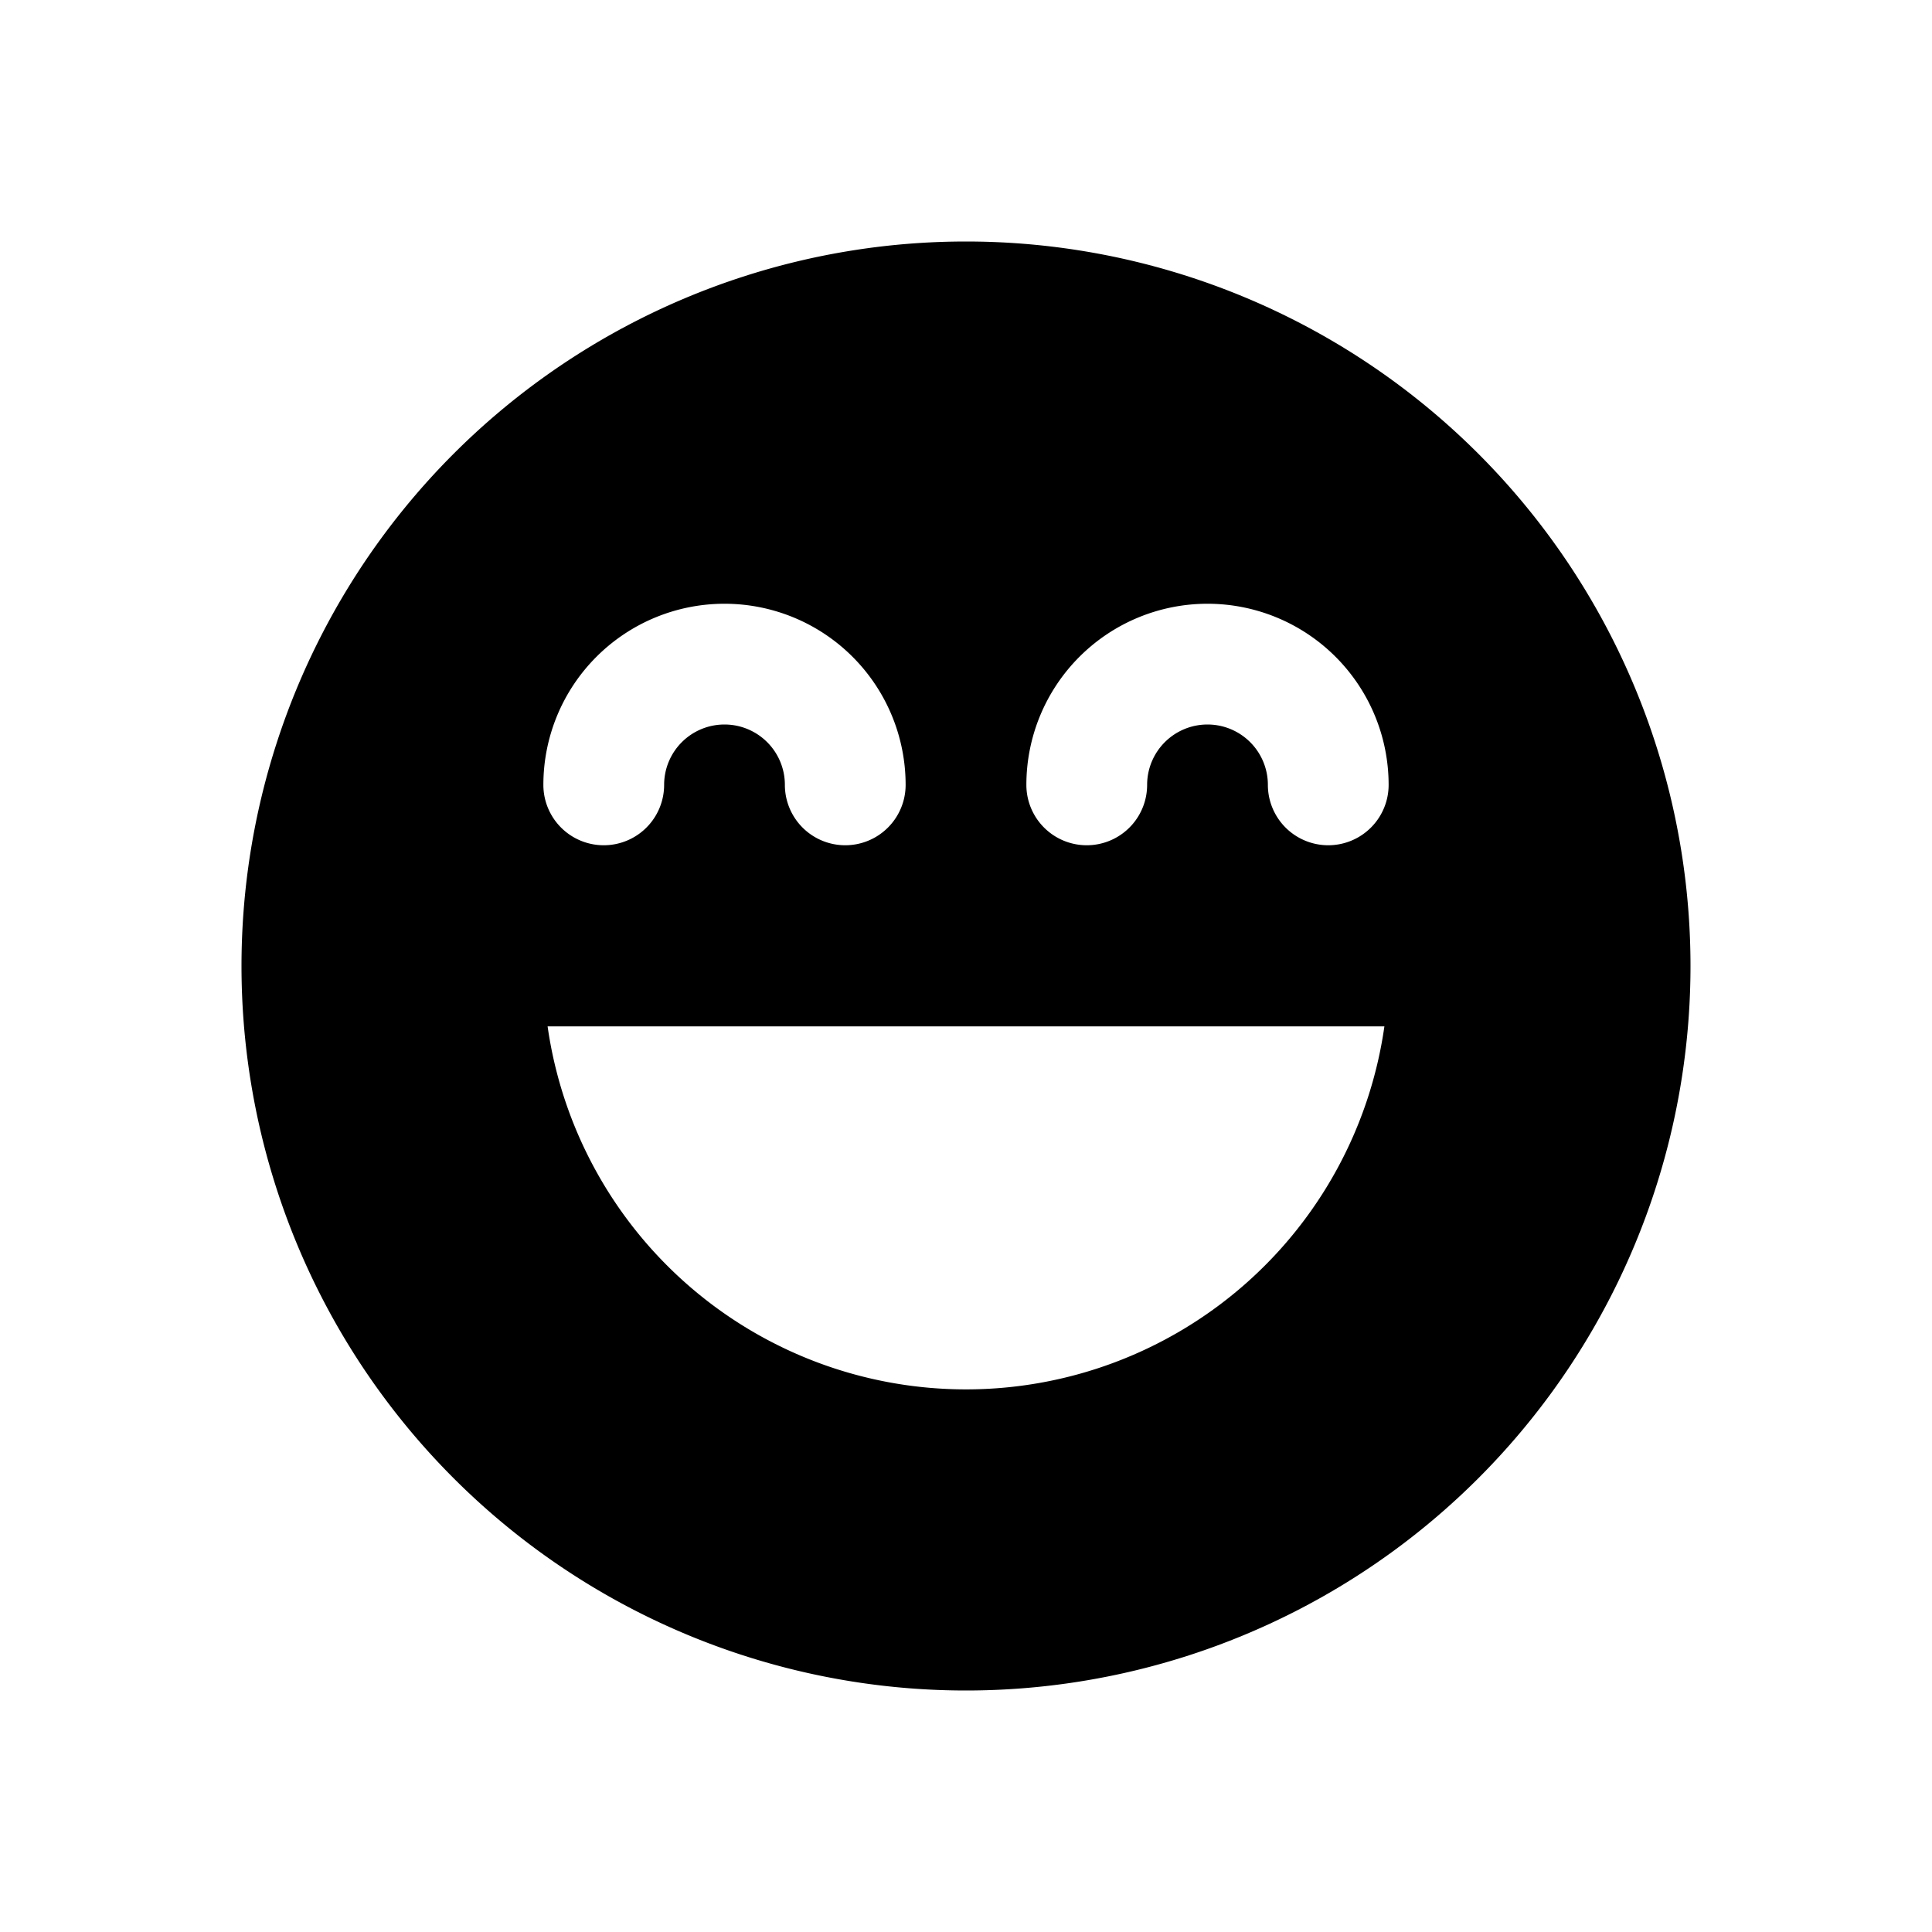 <svg xmlns="http://www.w3.org/2000/svg" aria-hidden="true" role="img" width="16" height="16" fill="currentColor" class="fluent fluent-emoji-laugh-fill" viewBox="0 0 16 16"><path d="M8 2a6 6 0 1 1 0 12A6 6 0 0 1 8 2ZM6 6a.5.5 0 0 1 .5.5a.5.5 0 0 0 1 0a1.5 1.5 0 1 0-3 0a.5.5 0 0 0 1 0A.5.5 0 0 1 6 6Zm4 0a.5.5 0 0 1 .5.5a.5.5 0 0 0 1 0a1.5 1.5 0 0 0-3 0a.5.5 0 0 0 1 0A.5.5 0 0 1 10 6ZM4.535 8.5a3.5 3.5 0 0 0 6.93 0h-6.93Z"/></svg>